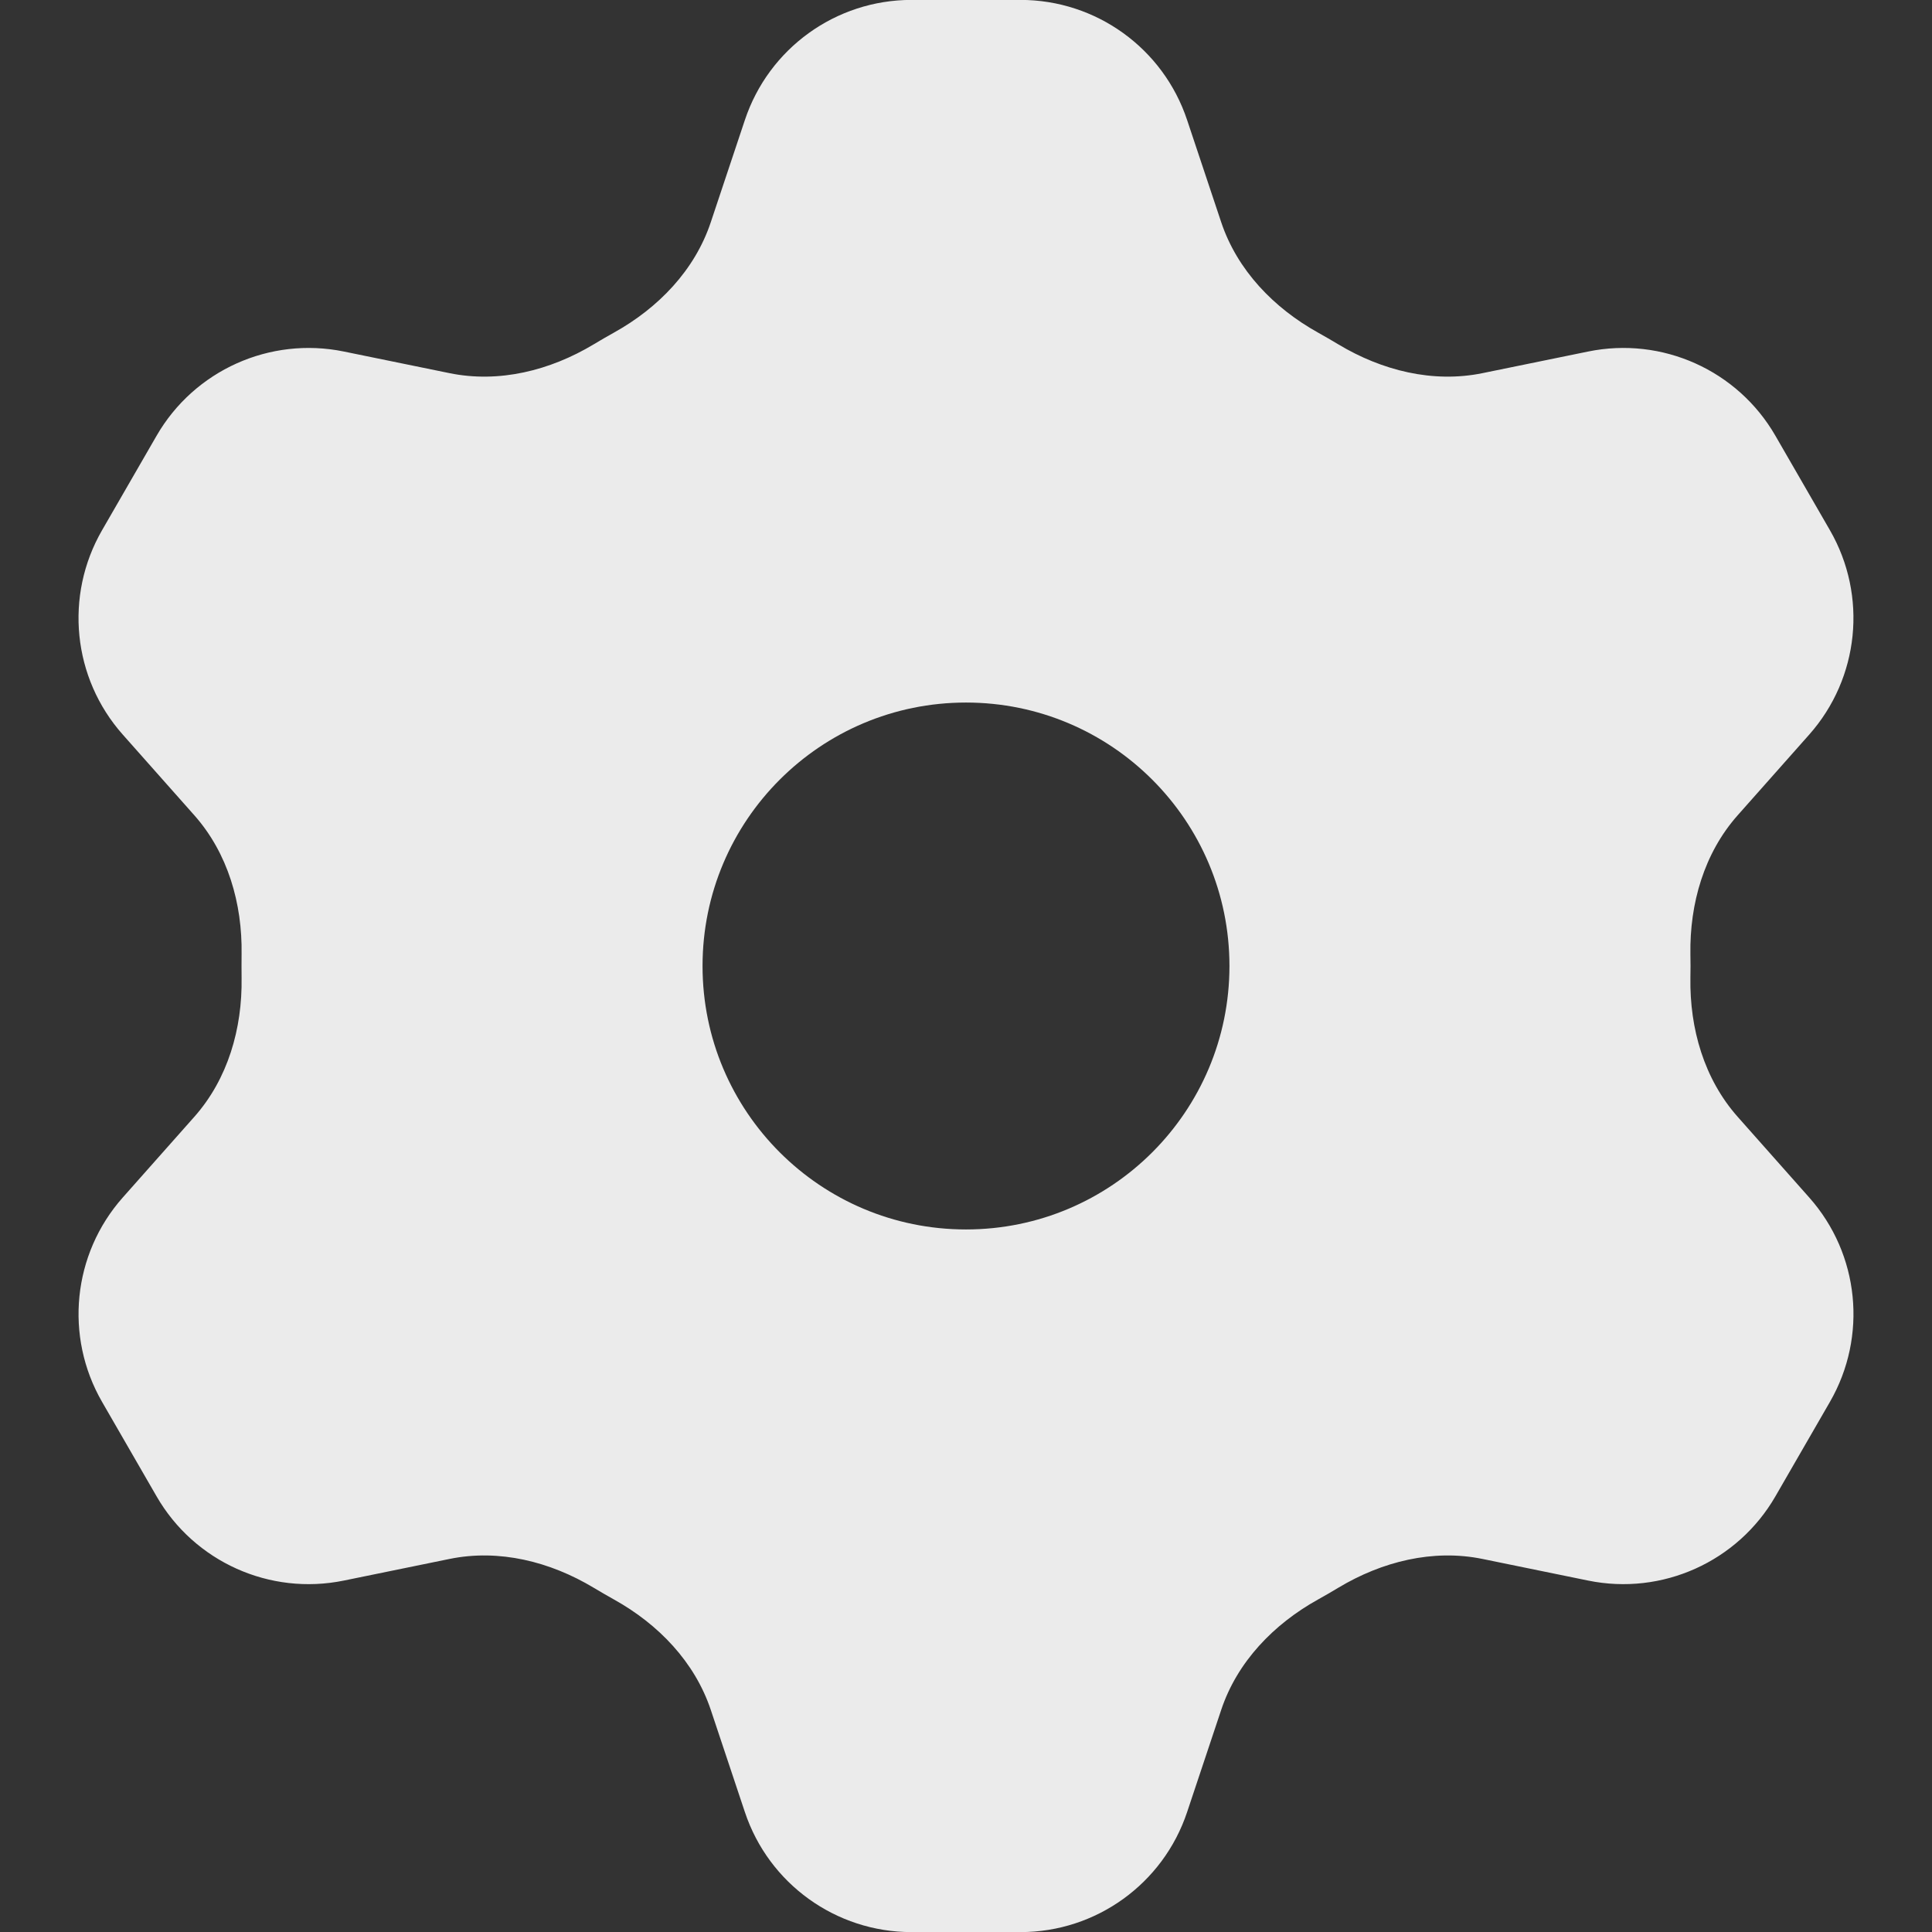 <svg height="22" viewBox="0 0 22 22" width="22" xmlns="http://www.w3.org/2000/svg"><rect x="0" y="0" width="22" height="22" fill="#333333" stroke="none"/><path d="m7.199 2.53c-.182.547-.598.977-1.102 1.257-.078.044-.156.088-.233.135-.495.297-1.076.443-1.641.327l-1.202-.246c-.843-.173-1.703.214-2.133.959l-.621 1.076c-.43.746-.336 1.683.236 2.327l.815.919c.382.431.547 1.005.538 1.581-.001.09-.001.181-0.0.271.009.576-.156 1.15-.538 1.581l-.815.919c-.571.644-.666 1.581-.236 2.327l.621 1.076c.43.746 1.29 1.132 2.133.959l1.202-.246c.565-.116 1.146.03 1.641.327.077.046.154.091.233.135.504.28.919.71 1.102 1.257l.388 1.163c.272.817 1.037 1.367 1.897 1.367h1.242c.861 0 1.625-.551 1.897-1.367l.388-1.163c.182-.547.598-.977 1.102-1.257.078-.044.156-.088.233-.135.495-.297 1.076-.443 1.641-.327l1.202.246c.843.173 1.703-.214 2.133-.959l.621-1.076c.43-.746.336-1.683-.236-2.327l-.815-.919c-.382-.431-.547-1.005-.538-1.581.002-.09.002-.181 0-.271-.009-.576.156-1.15.538-1.581l.815-.919c.571-.644.666-1.581.236-2.327l-.621-1.076c-.43-.746-1.29-1.132-2.133-.959l-1.202.246c-.565.116-1.146-.03-1.641-.327-.077-.046-.154-.091-.233-.135-.503-.28-.919-.71-1.102-1.257l-.388-1.163c-.272-.817-1.036-1.368-1.897-1.368h-1.242c-.861 0-1.625.551-1.897 1.368zm5.906 8.47c0 1.657-1.343 3-3 3-1.657 0-3-1.343-3-3 0-1.657 1.343-3 3-3 1.657 0 3 1.343 3 3z" fill="#fff" fill-rule="evenodd" opacity=".9" transform="translate(.895)"/></svg>
